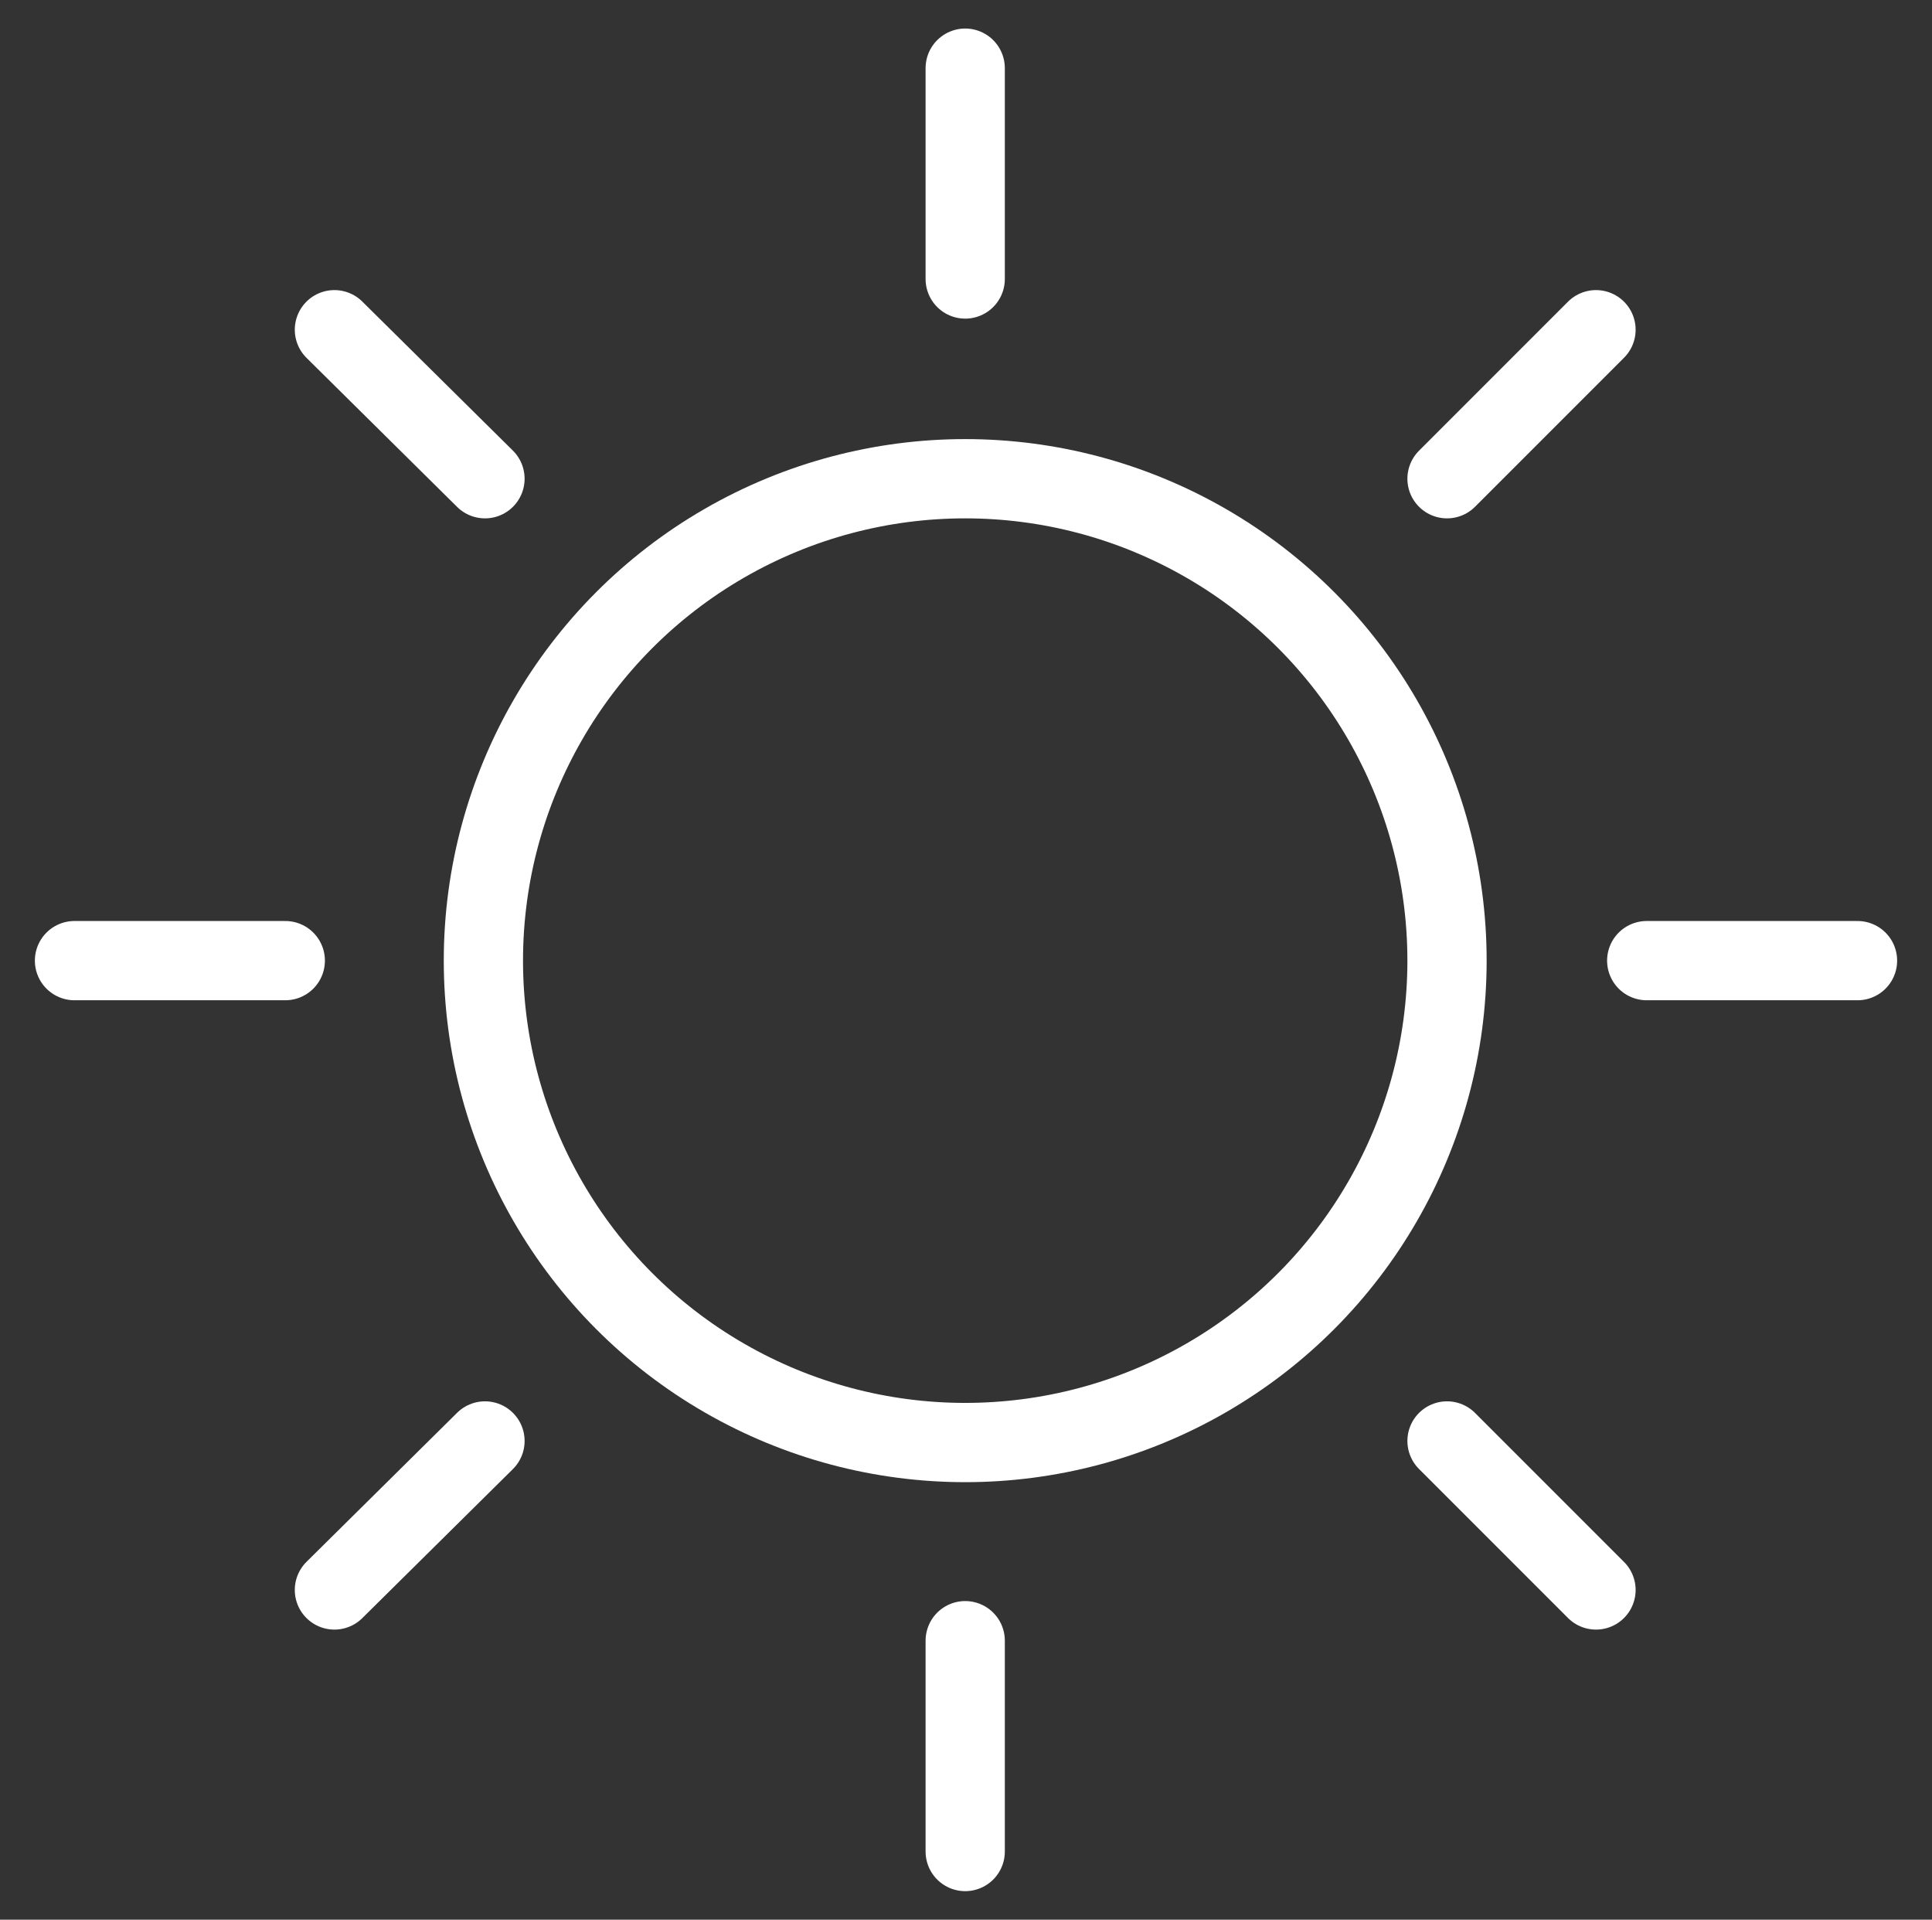 <?xml version="1.0" encoding="UTF-8"?>
<svg id="Layer_1" data-name="Layer 1" xmlns="http://www.w3.org/2000/svg" version="1.1" viewBox="0 0 121.9 121.1">
  <rect x="0" y="0" width="121.9" height="121.1" fill="#333333" stroke="none"/>
  <defs>
    <style>
      .cls-1 {
        stroke-width: 6.6px;
      }

      .cls-1, .cls-2, .cls-3 {
        fill: none;
        stroke: #fff;
        stroke-miterlimit: 10;
      }

      .cls-1, .cls-3 {
        stroke-linecap: round;
      }

      .cls-2, .cls-3 {
        stroke-width: 5px;
      }

      .cls-4 {
        fill: #fff;
        stroke-width: 0px;
      }
    </style>
  </defs>
  <circle class="cls-4" cx="-531.3" cy="-278.9" r="23.3"/>
  <g>
    <g>
      <line class="cls-1" x1="-531.3" y1="-311.8" x2="-531.3" y2="-339.9"/>
      <line class="cls-1" x1="-531.3" y1="-218" x2="-531.3" y2="-246.1"/>
      <line class="cls-1" x1="-498.4" y1="-278.9" x2="-470.4" y2="-278.9"/>
      <line class="cls-1" x1="-592.2" y1="-278.9" x2="-564.2" y2="-278.9"/>
    </g>
    <g>
      <line class="cls-1" x1="-508" y1="-302.2" x2="-488.2" y2="-322"/>
      <line class="cls-1" x1="-574.4" y1="-235.9" x2="-554.5" y2="-255.7"/>
      <line class="cls-1" x1="-508" y1="-255.7" x2="-488.2" y2="-235.9"/>
      <line class="cls-1" x1="-574.4" y1="-322" x2="-554.5" y2="-302.2"/>
    </g>
  </g>
  <g>
    <circle class="cls-2" cx="60.9" cy="60.6" r="30.4"/>
    <g>
      <g>
        <line class="cls-3" x1="60.9" y1="17.6" x2="60.9" y2="4.3"/>
        <line class="cls-3" x1="60.9" y1="116.8" x2="60.9" y2="103.5"/>
        <line class="cls-3" x1="103.9" y1="60.6" x2="117.2" y2="60.6"/>
        <line class="cls-3" x1="4.7" y1="60.6" x2="18" y2="60.6"/>
      </g>
      <g>
        <line class="cls-3" x1="91.3" y1="30.2" x2="100.7" y2="20.8"/>
        <line class="cls-3" x1="21.1" y1="100.3" x2="30.6" y2="90.9"/>
        <line class="cls-3" x1="91.3" y1="90.9" x2="100.7" y2="100.3"/>
        <line class="cls-3" x1="21.1" y1="20.8" x2="30.6" y2="30.2"/>
      </g>
    </g>
  </g>
</svg>